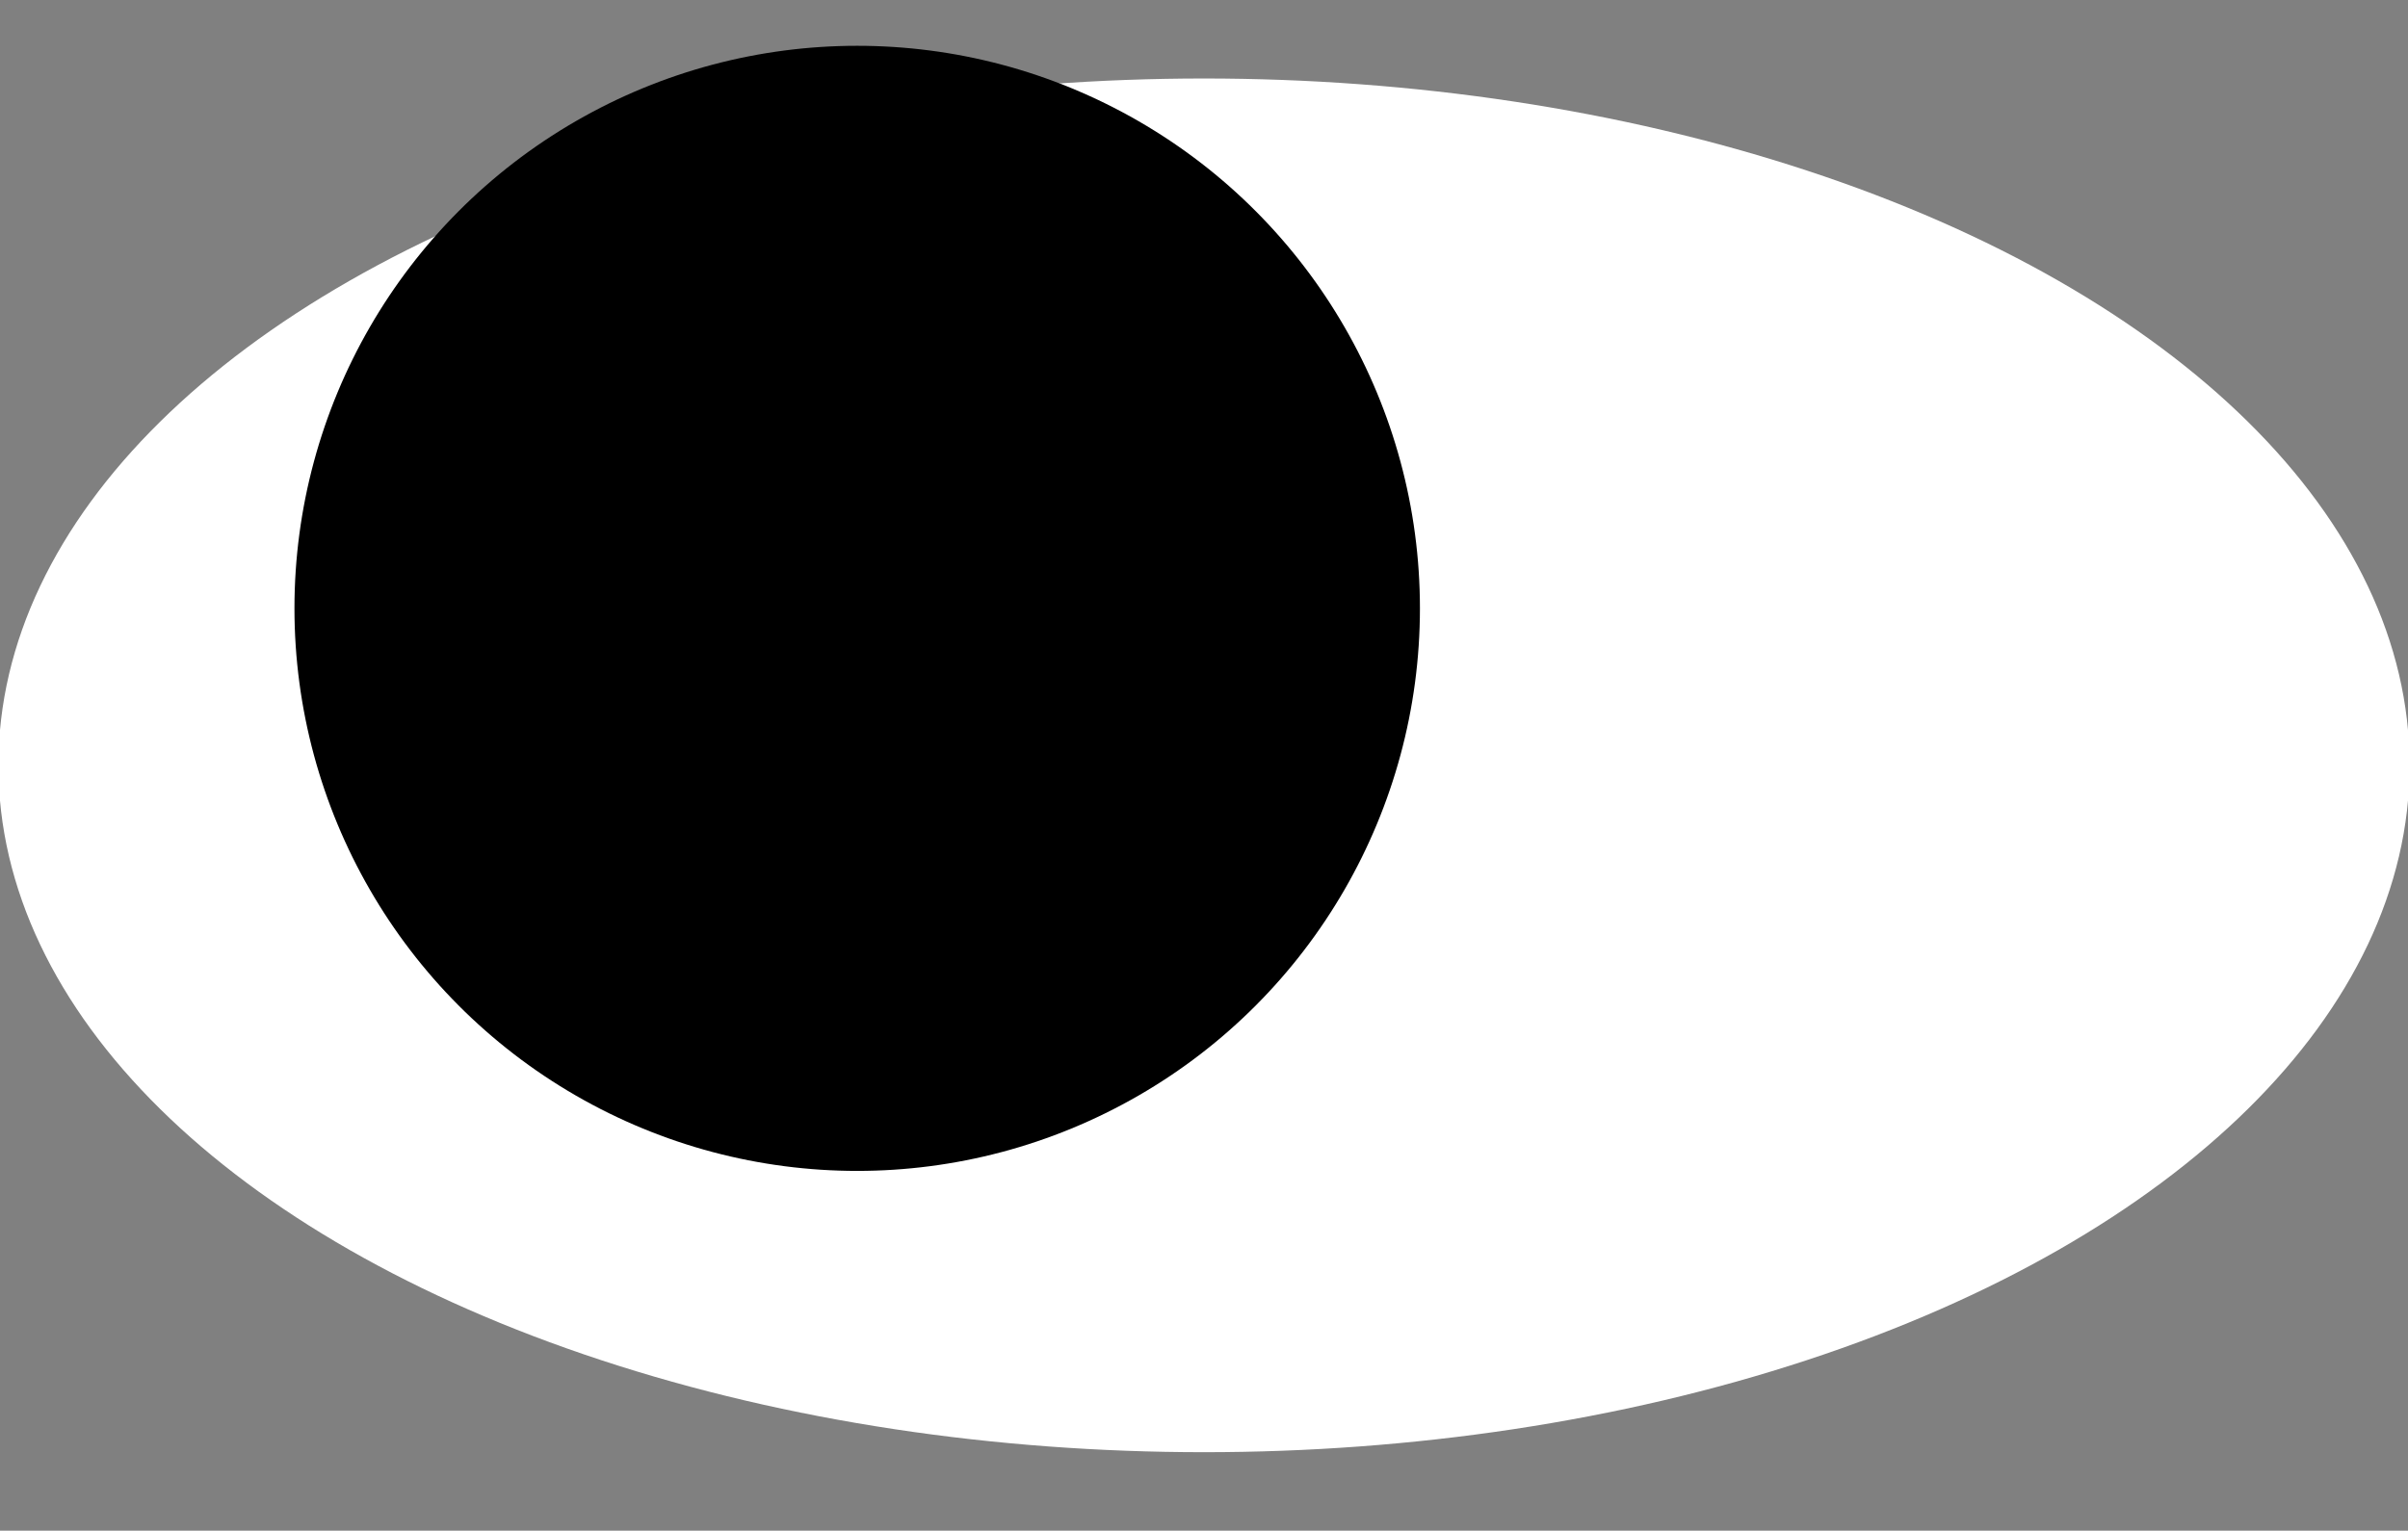 <?xml version="1.0" encoding="iso-8859-1"?>
<!-- Generator: Adobe Illustrator 23.0.3, SVG Export Plug-In . SVG Version: 6.00 Build 0)  -->
<svg version="1.1" xmlns="http://www.w3.org/2000/svg" xmlns:xlink="http://www.w3.org/1999/xlink" x="0px" y="0px"
	 viewBox="0 0 368 234" style="enable-background:new 0 0 368 234;" xml:space="preserve">
<rect x="0" y="0" width="368" height="234" fill="#808080" stroke="none"/>
<g id="oog">
	<g>
		<ellipse style="fill:#FFFFFF;" cx="184" cy="117" rx="184.245" ry="105"/>
	</g>
</g>
<g id="pupil">
	<circle cx="131" cy="93" r="86"/>
</g>
</svg>
